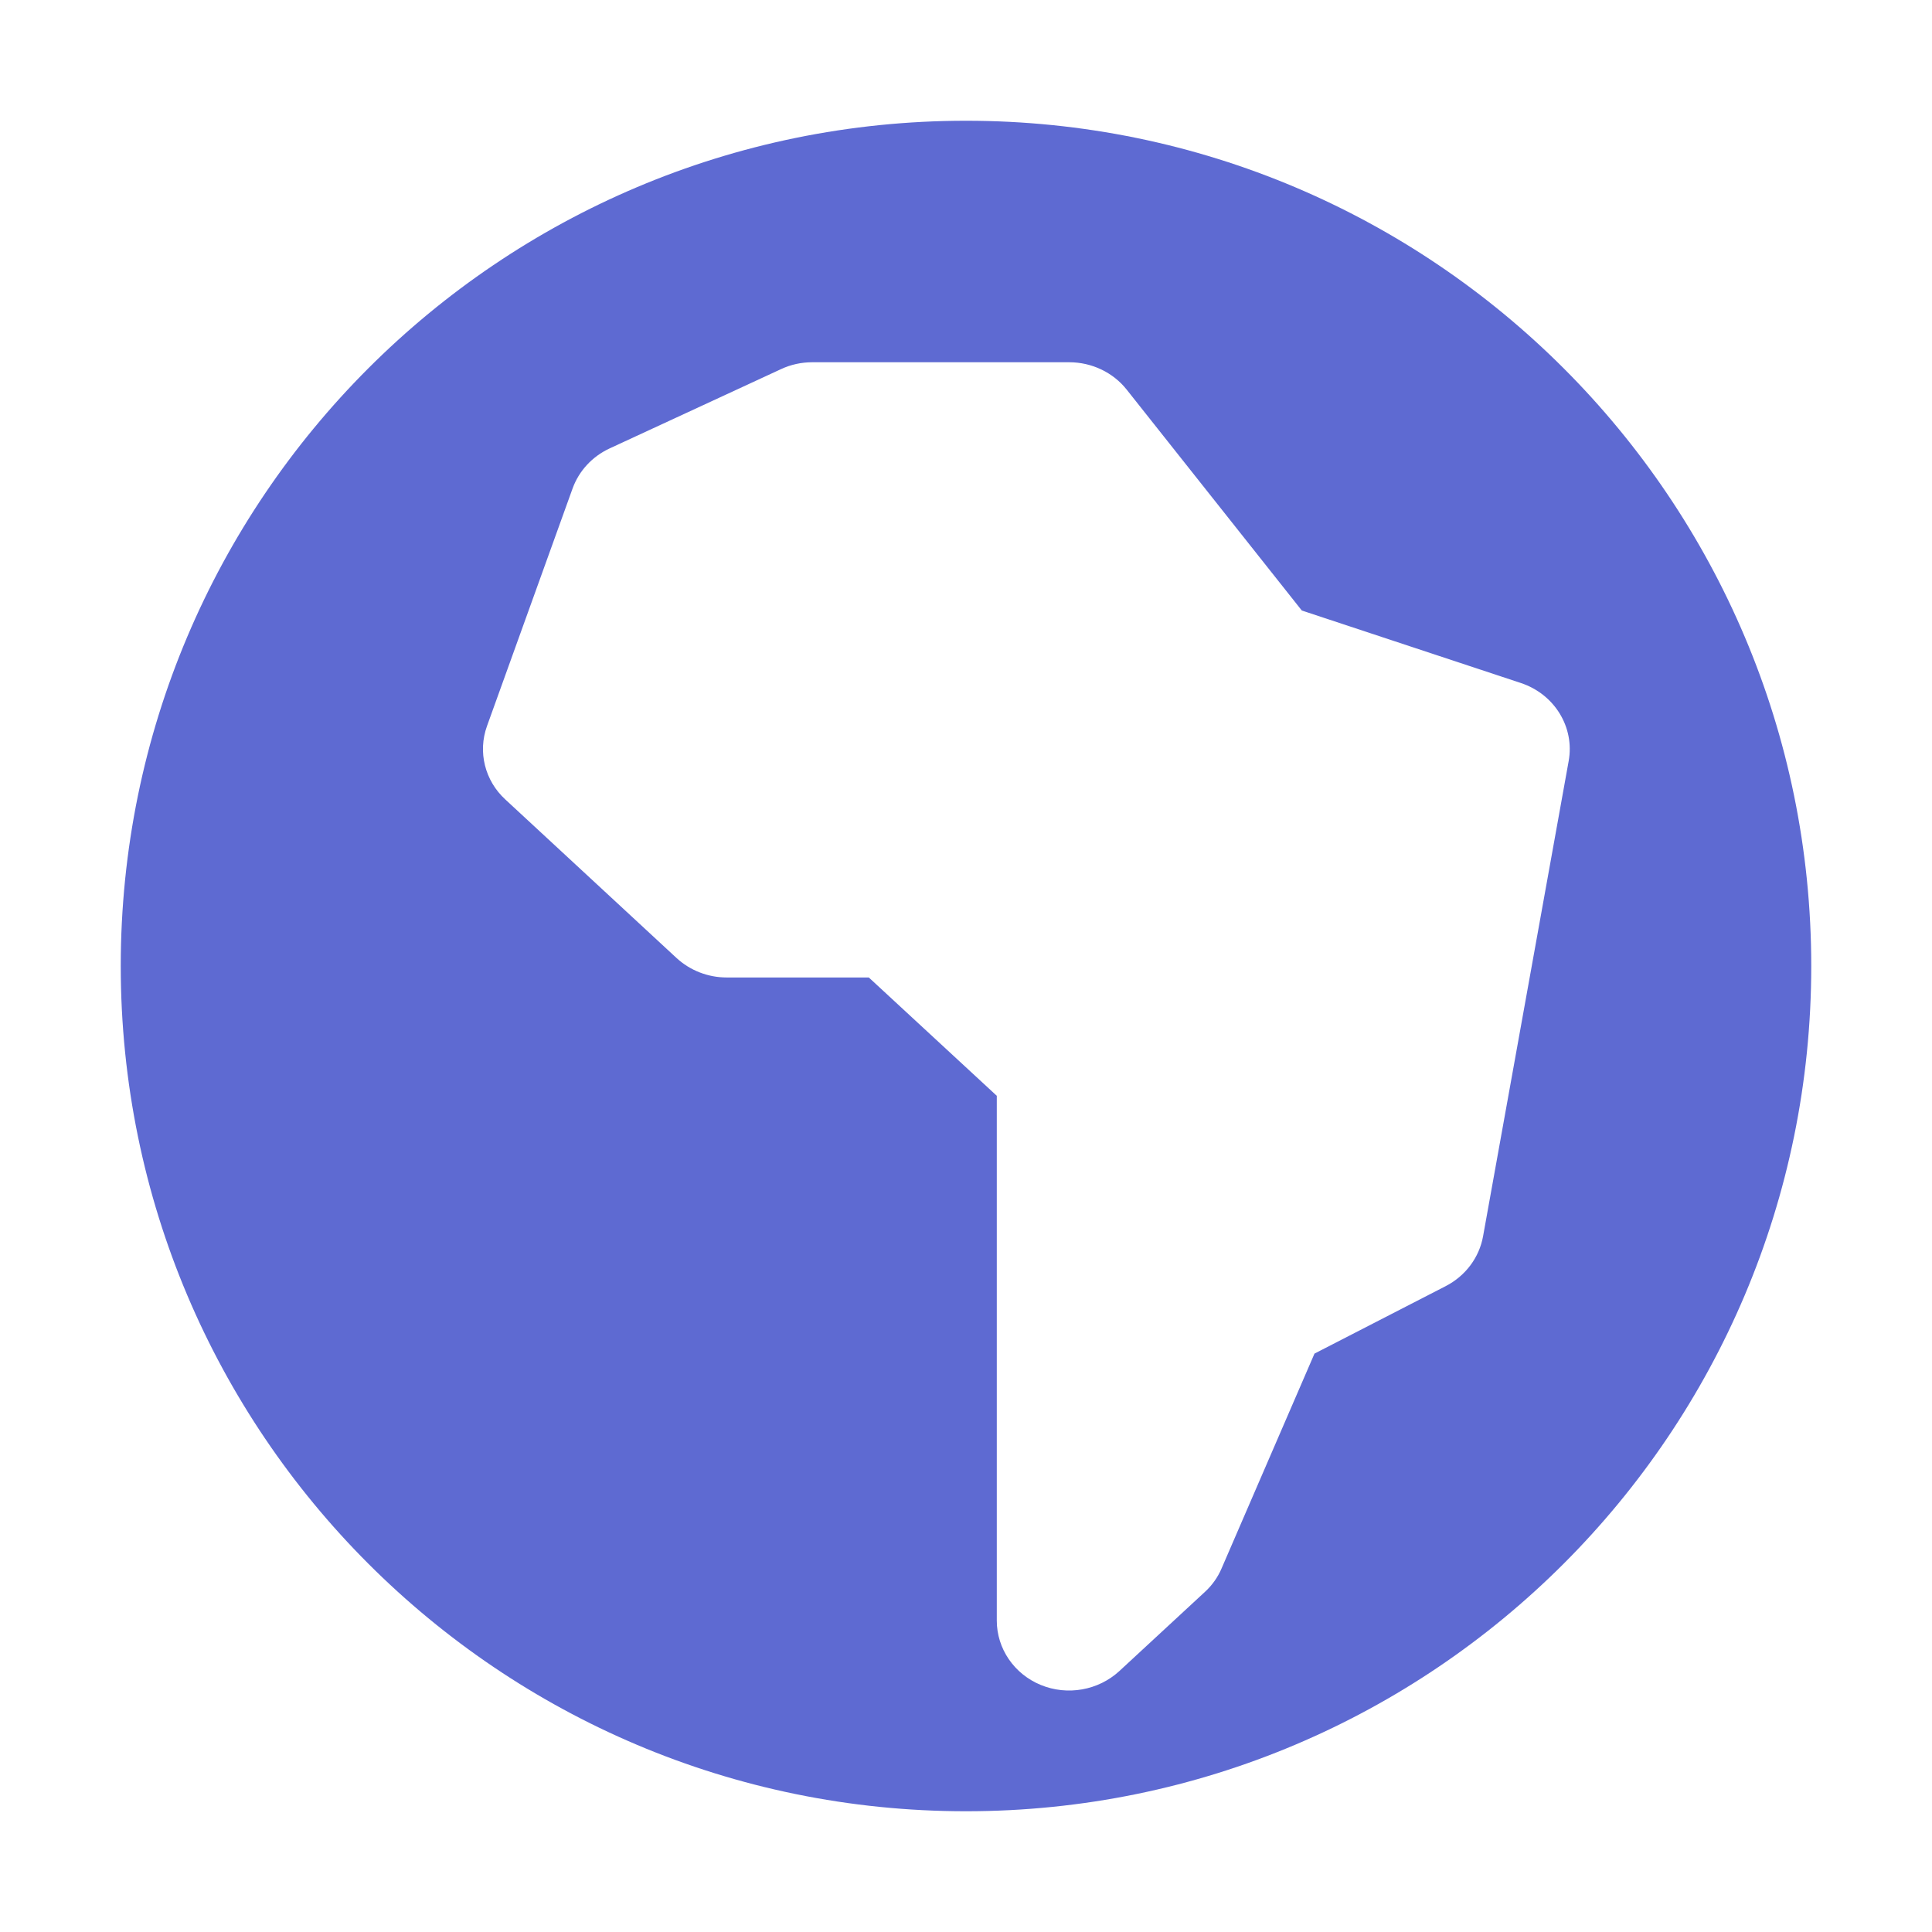 <?xml version="1.0" encoding="UTF-8" standalone="no"?>
<svg
  xmlns="http://www.w3.org/2000/svg"
  version="1.1"
  viewBox="0 0 16 16"
  height="16"
  width="16"
  fill="#5E6AD2"
  id="Africa_5E6AD2">
  <path clip-rule="evenodd" d="M8 15C11.866 15 15 11.866 15 8C15 4.134 11.866 1 8 1C4.134 1 1 4.134 1 8C1 11.866 4.134 15 8 15ZM6.727 3C6.637 3 6.549 3.019 6.468 3.057L5.05 3.713C4.905 3.78 4.795 3.899 4.742 4.045L4.033 6.013C3.956 6.227 4.015 6.465 4.185 6.621L5.603 7.934C5.715 8.037 5.863 8.095 6.018 8.095H7.195L8.255 9.075V13.421C8.255 13.653 8.398 13.863 8.619 13.954C8.84 14.045 9.096 13.999 9.27 13.839L9.979 13.183C10.039 13.128 10.086 13.061 10.117 12.988L10.886 11.21L11.973 10.651C12.136 10.567 12.25 10.415 12.282 10.239L12.991 6.303C13.042 6.022 12.873 5.748 12.594 5.656L10.781 5.056L9.331 3.227C9.218 3.084 9.041 3 8.855 3H6.727Z" fill-rule="evenodd"></path>
</svg>